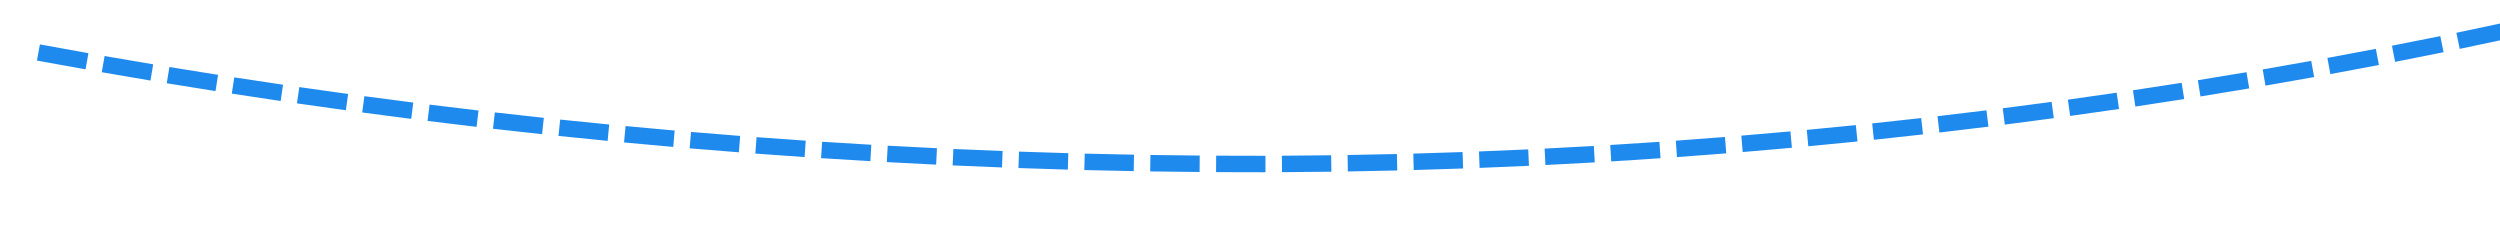 ﻿<?xml version="1.0" encoding="utf-8"?>
<svg version="1.1" xmlns:xlink="http://www.w3.org/1999/xlink" width="152px" height="14px" viewBox="722 168  152 14" xmlns="http://www.w3.org/2000/svg">
  <g transform="matrix(0.156 -0.988 0.988 0.156 500.32 935.799 )">
    <path d="M 790.377 109.003  C 790.386 108.005  790.398 107.006  790.415 106.007  L 789.415 105.991  C 789.399 106.992  789.386 107.993  789.377 108.994  L 790.377 109.003  Z M 790.361 112.998  C 790.36 112  790.363 111.001  790.369 110.002  L 789.369 109.996  C 789.363 110.997  789.36 111.998  789.361 112.999  L 790.361 112.998  Z M 790.384 116.993  C 790.373 115.995  790.366 114.996  790.363 113.997  L 789.363 114  C 789.366 115.002  789.373 116.003  789.384 117.004  L 790.384 116.993  Z M 790.446 120.988  C 790.425 119.989  790.409 118.991  790.395 117.992  L 789.396 118.005  C 789.409 119.006  789.425 120.007  789.446 121.008  L 790.446 120.988  Z M 790.547 124.982  C 790.517 123.983  790.49 122.985  790.467 121.986  L 789.468 122.009  C 789.491 123.01  789.517 124.011  789.548 125.012  L 790.547 124.982  Z M 790.688 128.974  C 790.648 127.976  790.612 126.978  790.579 125.98  L 789.579 126.013  C 789.612 127.013  789.649 128.014  789.689 129.014  L 790.688 128.974  Z M 790.868 132.965  C 790.818 131.968  790.772 130.97  790.729 129.972  L 789.73 130.015  C 789.773 131.015  789.819 132.015  789.869 133.015  L 790.868 132.965  Z M 791.087 136.954  C 791.028 135.957  790.972 134.96  790.919 133.963  L 789.921 134.015  C 789.973 135.015  790.029 136.015  790.089 137.014  L 791.087 136.954  Z M 791.346 140.941  C 791.276 139.945  791.21 138.948  791.148 137.951  L 790.15 138.014  C 790.213 139.013  790.279 140.012  790.348 141.011  L 791.346 140.941  Z M 791.643 144.925  C 791.564 143.929  791.488 142.934  791.417 141.937  L 790.419 142.009  C 790.491 143.008  790.567 144.006  790.647 145.004  L 791.643 144.925  Z M 791.98 148.906  C 791.891 147.911  791.806 146.916  791.724 145.921  L 790.727 146.002  C 790.809 147  790.895 147.998  790.984 148.995  L 791.98 148.906  Z M 792.356 152.883  C 792.257 151.889  792.162 150.895  792.07 149.901  L 791.075 149.992  C 791.166 150.989  791.262 151.986  791.361 152.982  L 792.356 152.883  Z M 792.771 156.857  C 792.662 155.864  792.557 154.871  792.456 153.877  L 791.461 153.978  C 791.563 154.974  791.668 155.97  791.777 156.965  L 792.771 156.857  Z M 793.225 160.826  C 793.107 159.834  792.992 158.842  792.881 157.849  L 791.887 157.961  C 791.998 158.956  792.113 159.95  792.232 160.944  L 793.225 160.826  Z M 793.718 164.79  C 793.59 163.8  793.465 162.809  793.345 161.817  L 792.352 161.938  C 792.473 162.932  792.598 163.926  792.726 164.919  L 793.718 164.79  Z M 794.25 168.75  C 794.112 167.761  793.978 166.771  793.847 165.781  L 792.856 165.911  C 792.987 166.904  793.121 167.896  793.26 168.888  L 794.25 168.75  Z M 794.821 172.704  C 794.673 171.716  794.529 170.728  794.389 169.739  L 793.399 169.879  C 793.54 170.871  793.684 171.861  793.832 172.852  L 794.821 172.704  Z M 795.431 176.652  C 795.418 176.575  795.406 176.498  795.394 176.421  C 795.249 175.512  795.108 174.602  794.97 173.692  L 793.981 173.842  C 794.12 174.755  794.261 175.667  794.406 176.579  C 794.419 176.656  794.431 176.733  794.443 176.81  L 795.431 176.652  Z M 796.085 180.592  C 795.916 179.608  795.751 178.623  795.59 177.638  L 794.603 177.799  C 794.764 178.787  794.93 179.775  795.099 180.762  L 796.085 180.592  Z M 796.782 184.526  C 796.602 183.543  796.426 182.56  796.255 181.576  L 795.27 181.748  C 795.442 182.735  795.618 183.721  795.798 184.706  L 796.782 184.526  Z M 797.523 188.451  C 797.332 187.47  797.145 186.489  796.963 185.508  L 795.98 185.69  C 796.163 186.675  796.35 187.659  796.541 188.642  L 797.523 188.451  Z M 798.306 192.368  C 798.105 191.389  797.908 190.411  797.714 189.431  L 796.733 189.624  C 796.927 190.607  797.125 191.588  797.327 192.569  L 798.306 192.368  Z M 799.133 196.275  C 798.921 195.3  798.713 194.323  798.509 193.345  L 797.53 193.55  C 797.735 194.53  797.943 195.509  798.156 196.488  L 799.133 196.275  Z M 800.003 200.174  C 799.78 199.201  799.562 198.226  799.347 197.251  L 798.37 197.466  C 798.586 198.444  798.805 199.421  799.028 200.397  L 800.003 200.174  Z M 800.916 204.063  C 800.683 203.092  800.453 202.12  800.227 201.147  L 799.253 201.373  C 799.479 202.349  799.71 203.323  799.944 204.297  L 800.916 204.063  Z M 801.872 207.941  C 801.628 206.973  801.387 206.004  801.151 205.033  L 800.179 205.27  C 800.416 206.243  800.657 207.215  800.902 208.186  L 801.872 207.941  Z M 802.87 211.809  C 802.615 210.843  802.364 209.877  802.117 208.909  L 801.148 209.157  C 801.396 210.127  801.648 211.096  801.903 212.064  L 802.87 211.809  Z M 803.911 215.665  C 803.646 214.703  803.384 213.739  803.126 212.774  L 802.16 213.032  C 802.419 214  802.681 214.966  802.947 215.931  L 803.911 215.665  Z M 804.995 219.51  C 804.718 218.55  804.446 217.59  804.178 216.628  L 803.215 216.896  C 803.484 217.861  803.757 218.824  804.034 219.787  L 804.995 219.51  Z M 806.12 223.343  C 805.834 222.386  805.551 221.428  805.272 220.469  L 804.312 220.749  C 804.591 221.71  804.875 222.671  805.162 223.63  L 806.12 223.343  Z M 807.288 227.163  C 806.991 226.209  806.698 225.255  806.408 224.299  L 805.451 224.589  C 805.741 225.547  806.035 226.504  806.333 227.46  L 807.288 227.163  Z M 808.498 230.97  C 808.19 230.019  807.886 229.068  807.587 228.116  L 806.633 228.416  C 806.933 229.371  807.238 230.325  807.547 231.278  L 808.498 230.97  Z M 809.75 234.763  C 809.432 233.816  809.117 232.868  808.807 231.919  L 807.856 232.23  C 808.168 233.182  808.483 234.132  808.802 235.081  L 809.75 234.763  Z M 811.043 238.542  C 810.715 237.599  810.39 236.655  810.069 235.709  L 809.122 236.03  C 809.444 236.978  809.769 237.925  810.099 238.871  L 811.043 238.542  Z M 812.378 242.307  C 812.039 241.367  811.704 240.427  811.373 239.485  L 810.43 239.816  C 810.762 240.761  811.098 241.704  811.438 242.646  L 812.378 242.307  Z M 813.755 246.056  C 813.726 245.979  813.697 245.902  813.668 245.825  C 813.349 244.967  813.032 244.107  812.719 243.246  L 811.779 243.588  C 812.093 244.451  812.411 245.314  812.732 246.175  C 812.76 246.252  812.789 246.329  812.818 246.407  L 813.755 246.056  Z M 815.176 249.789  C 814.816 248.858  814.459 247.925  814.106 246.991  L 813.171 247.344  C 813.525 248.281  813.882 249.216  814.244 250.15  L 815.176 249.789  Z M 816.639 253.506  C 816.268 252.579  815.901 251.65  815.538 250.72  L 814.606 251.083  C 814.97 252.016  815.338 252.948  815.71 253.877  L 816.639 253.506  Z M 818.142 257.207  C 817.761 256.284  817.384 255.359  817.011 254.433  L 816.083 254.807  C 816.458 255.735  816.836 256.663  817.218 257.588  L 818.142 257.207  Z M 819.686 260.891  C 819.295 259.972  818.908 259.052  818.524 258.13  L 817.601 258.514  C 817.985 259.438  818.374 260.361  818.766 261.283  L 819.686 260.891  Z M 821.271 264.558  C 820.869 263.643  820.472 262.727  820.078 261.809  L 819.159 262.203  C 819.554 263.124  819.953 264.042  820.355 264.959  L 821.271 264.558  Z M 822.896 268.207  C 822.484 267.297  822.077 266.385  821.673 265.472  L 820.758 265.876  C 821.163 266.792  821.572 267.706  821.984 268.619  L 822.896 268.207  Z M 824.561 271.838  C 824.139 270.932  823.722 270.025  823.308 269.116  L 822.398 269.53  C 822.813 270.442  823.231 271.352  823.654 272.259  L 824.561 271.838  Z M 826.265 275.45  C 825.834 274.549  825.407 273.647  824.983 272.742  L 824.078 273.167  C 824.502 274.074  824.931 274.979  825.363 275.882  L 826.265 275.45  Z M 828.01 279.043  C 827.569 278.147  827.132 277.25  826.698 276.35  L 825.797 276.784  C 826.232 277.686  826.671 278.587  827.113 279.485  L 828.01 279.043  Z M 829.794 282.617  C 829.343 281.726  828.896 280.833  828.452 279.939  L 827.556 280.383  C 828.001 281.28  828.45 282.175  828.902 283.069  L 829.794 282.617  Z M 831.618 286.171  C 831.157 285.285  830.7 284.397  830.246 283.508  L 829.355 283.962  C 829.81 284.854  830.268 285.744  830.73 286.633  L 831.618 286.171  Z M 833.48 289.705  C 833.01 288.824  832.543 287.941  832.08 287.057  L 831.194 287.52  C 831.658 288.408  832.126 289.293  832.598 290.176  L 833.48 289.705  Z M 835.381 293.218  C 834.901 292.342  834.425 291.465  833.952 290.585  L 833.071 291.059  C 833.545 291.941  834.023 292.821  834.504 293.699  L 835.381 293.218  Z M 837.321 296.71  C 836.831 295.839  836.345 294.967  835.863 294.093  L 834.987 294.576  C 835.471 295.453  835.959 296.327  836.45 297.2  L 837.321 296.71  Z M 839.299 300.18  C 838.8 299.315  838.304 298.448  837.812 297.579  L 836.942 298.072  C 837.436 298.943  837.933 299.813  838.433 300.68  L 839.299 300.18  Z M 841.316 303.628  C 840.807 302.769  840.302 301.907  839.8 301.044  L 838.935 301.546  C 839.438 302.412  839.945 303.276  840.455 304.138  L 841.316 303.628  Z M 843.37 307.054  C 842.852 306.2  842.337 305.345  841.826 304.487  L 840.967 304.999  C 841.479 305.859  841.996 306.717  842.515 307.573  L 843.37 307.054  Z M 845.462 310.456  C 845.416 310.383  845.37 310.309  845.325 310.236  C 844.843 309.461  844.365 308.685  843.889 307.907  L 843.036 308.428  C 843.513 309.209  843.993 309.987  844.475 310.764  C 844.521 310.838  844.567 310.912  844.613 310.985  L 845.462 310.456  Z M 847.592 313.836  C 847.055 312.994  846.522 312.15  845.991 311.303  L 845.144 311.834  C 845.676 312.683  846.21 313.529  846.748 314.374  L 847.592 313.836  Z M 849.755 317.195  C 849.21 316.358  848.668 315.519  848.129 314.678  L 847.287 315.217  C 847.827 316.061  848.37 316.902  848.917 317.741  L 849.755 317.195  Z M 851.95 320.533  C 851.397 319.701  850.847 318.867  850.301 318.032  L 849.464 318.579  C 850.012 319.417  850.563 320.253  851.118 321.087  L 851.95 320.533  Z M 854.179 323.849  C 853.618 323.022  853.06 322.194  852.505 321.364  L 851.673 321.92  C 852.23 322.752  852.789 323.582  853.352 324.41  L 854.179 323.849  Z M 856.44 327.142  C 855.871 326.322  855.305 325.499  854.741 324.674  L 853.915 325.238  C 854.48 326.065  855.048 326.89  855.618 327.712  L 856.44 327.142  Z M 858.733 330.413  C 858.156 329.598  857.582 328.781  857.01 327.962  L 856.19 328.534  C 856.763 329.355  857.339 330.175  857.917 330.992  L 858.733 330.413  Z M 861.059 333.662  C 860.473 332.853  859.891 332.041  859.312 331.228  L 858.497 331.808  C 859.078 332.623  859.662 333.437  860.248 334.248  L 861.059 333.662  Z M 863.416 336.888  C 862.823 336.084  862.232 335.278  861.645 334.471  L 860.836 335.059  C 861.425 335.869  862.017 336.676  862.611 337.482  L 863.416 336.888  Z M 865.805 340.09  C 865.204 339.292  864.605 338.492  864.01 337.69  L 863.207 338.286  C 863.804 339.09  864.403 339.892  865.006 340.692  L 865.805 340.09  Z M 868.225 343.268  C 867.616 342.477  867.01 341.683  866.407 340.887  L 865.61 341.491  C 866.214 342.289  866.822 343.085  867.432 343.878  L 868.225 343.268  Z M 870.676 346.423  C 870.059 345.637  869.446 344.85  868.835 344.059  L 868.044 344.671  C 868.656 345.463  869.271 346.253  869.889 347.041  L 870.676 346.423  Z M 873.158 349.554  C 872.534 348.774  871.912 347.992  871.294 347.208  L 870.509 347.827  C 871.129 348.613  871.752 349.397  872.378 350.179  L 873.158 349.554  Z M 875.671 352.659  C 875.039 351.886  874.41 351.11  873.784 350.332  L 873.005 350.959  C 873.632 351.739  874.263 352.517  874.897 353.292  L 875.671 352.659  Z M 878.214 355.74  C 877.575 354.973  876.938 354.204  876.304 353.432  L 875.531 354.067  C 876.167 354.84  876.805 355.612  877.446 356.381  L 878.214 355.74  Z M 880.788 358.796  C 880.141 358.035  879.496 357.272  878.855 356.507  L 878.088 357.149  C 878.731 357.916  879.377 358.682  880.026 359.444  L 880.788 358.796  Z M 883.059 361.444  C 882.516 360.816  881.975 360.187  881.436 359.556  L 880.676 360.206  C 881.326 360.967  881.979 361.726  882.636 362.482  L 883.059 361.444  Z M 790.432 105.009  C 790.451 104.01  790.474 103.012  790.5 102.013  L 789.5 101.987  C 789.474 102.988  789.451 103.989  789.433 104.99  L 790.432 105.009  Z M 877.052 366.903  L 890 370  L 888.152 356.815  L 877.052 366.903  Z " fill-rule="nonzero" fill="#1f8aee" stroke="none" />
  </g>
</svg>